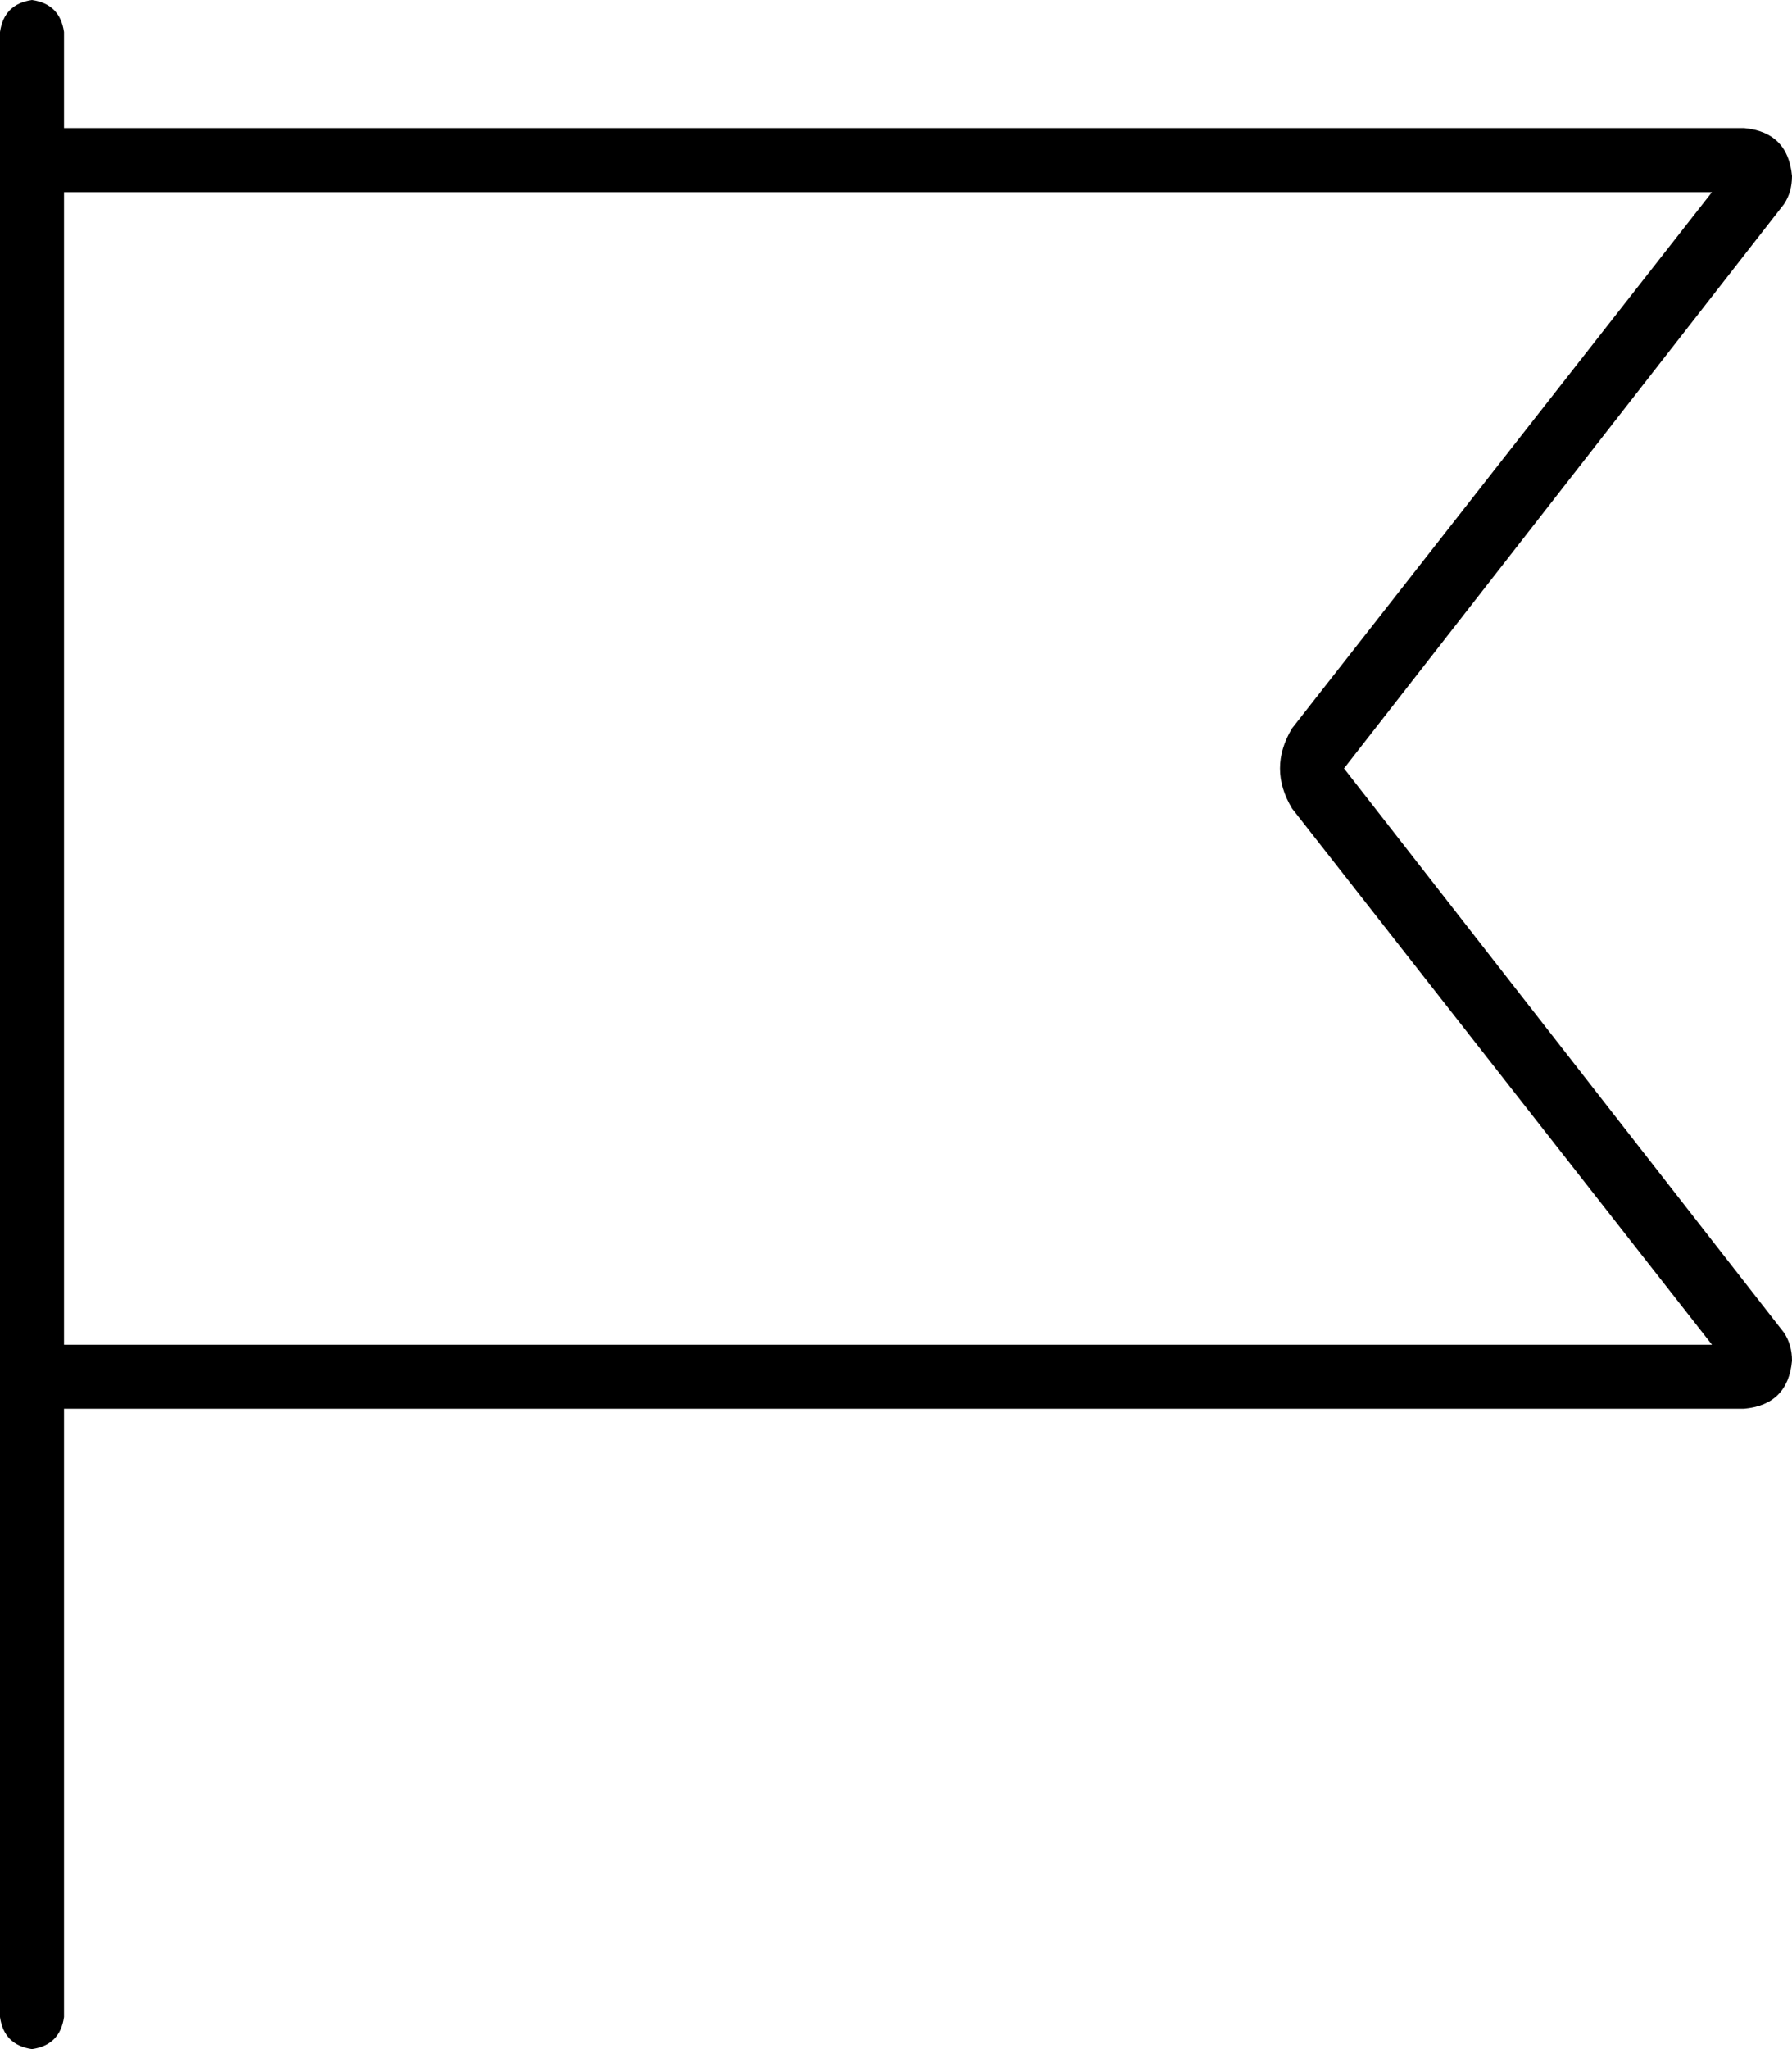 <svg viewBox="0 0 448 512">
  <path
    d="M 16 8 Q 15 1 8 0 Q 1 1 0 8 L 0 32 L 0 48 L 0 336 L 0 352 L 0 504 Q 1 511 8 512 Q 15 511 16 504 L 16 352 L 436 352 Q 447 351 448 340 Q 448 336 446 333 L 336 192 L 446 51 Q 448 48 448 44 Q 447 33 436 32 L 16 32 L 16 8 L 16 8 Z M 16 48 L 428 48 L 323 182 Q 317 192 323 202 L 428 336 L 16 336 L 16 48 L 16 48 Z"
  />
</svg>